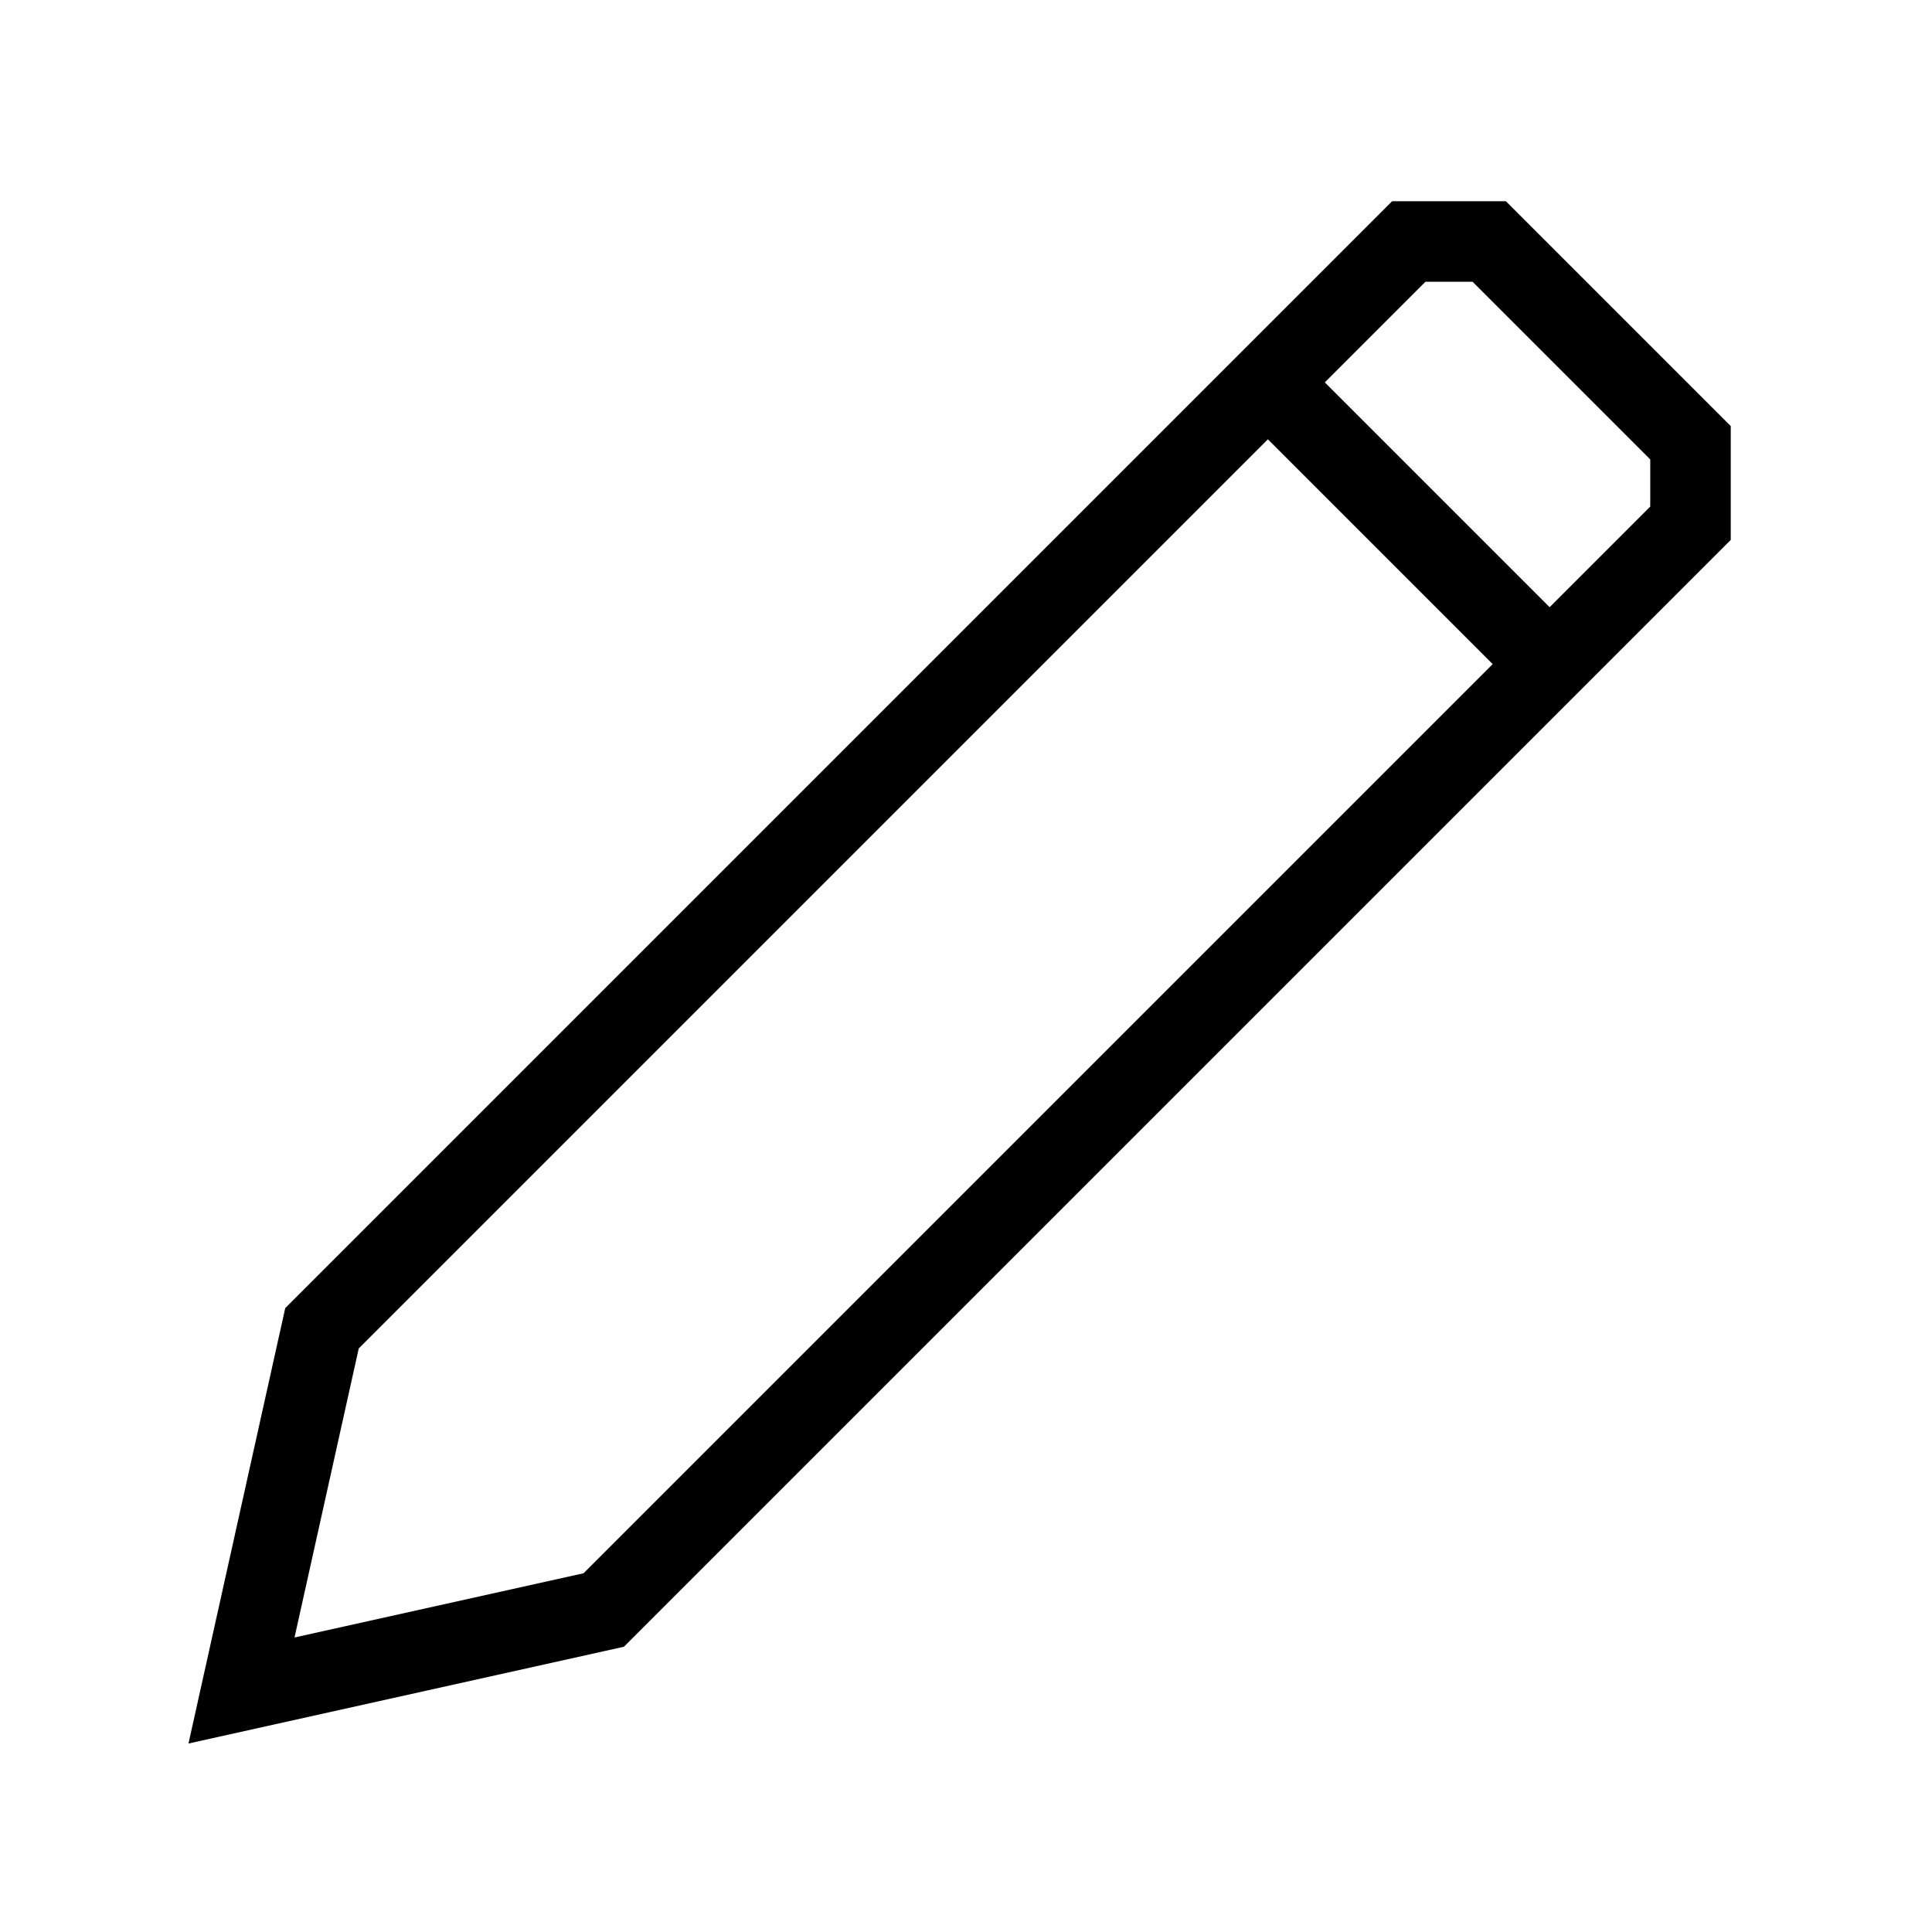 <svg width="24" height="24" viewBox="0 0 24 24" fill="none" xmlns="http://www.w3.org/2000/svg">
<path d="M3 21L4 16.5L17.5 3H18.5L21 5.5V6.5L7.5 20L3 21Z" stroke="black" stroke-miterlimit="10"></path>
<path d="M15.5 4.5L19.5 8.5" stroke="black" stroke-miterlimit="10"></path>
</svg>